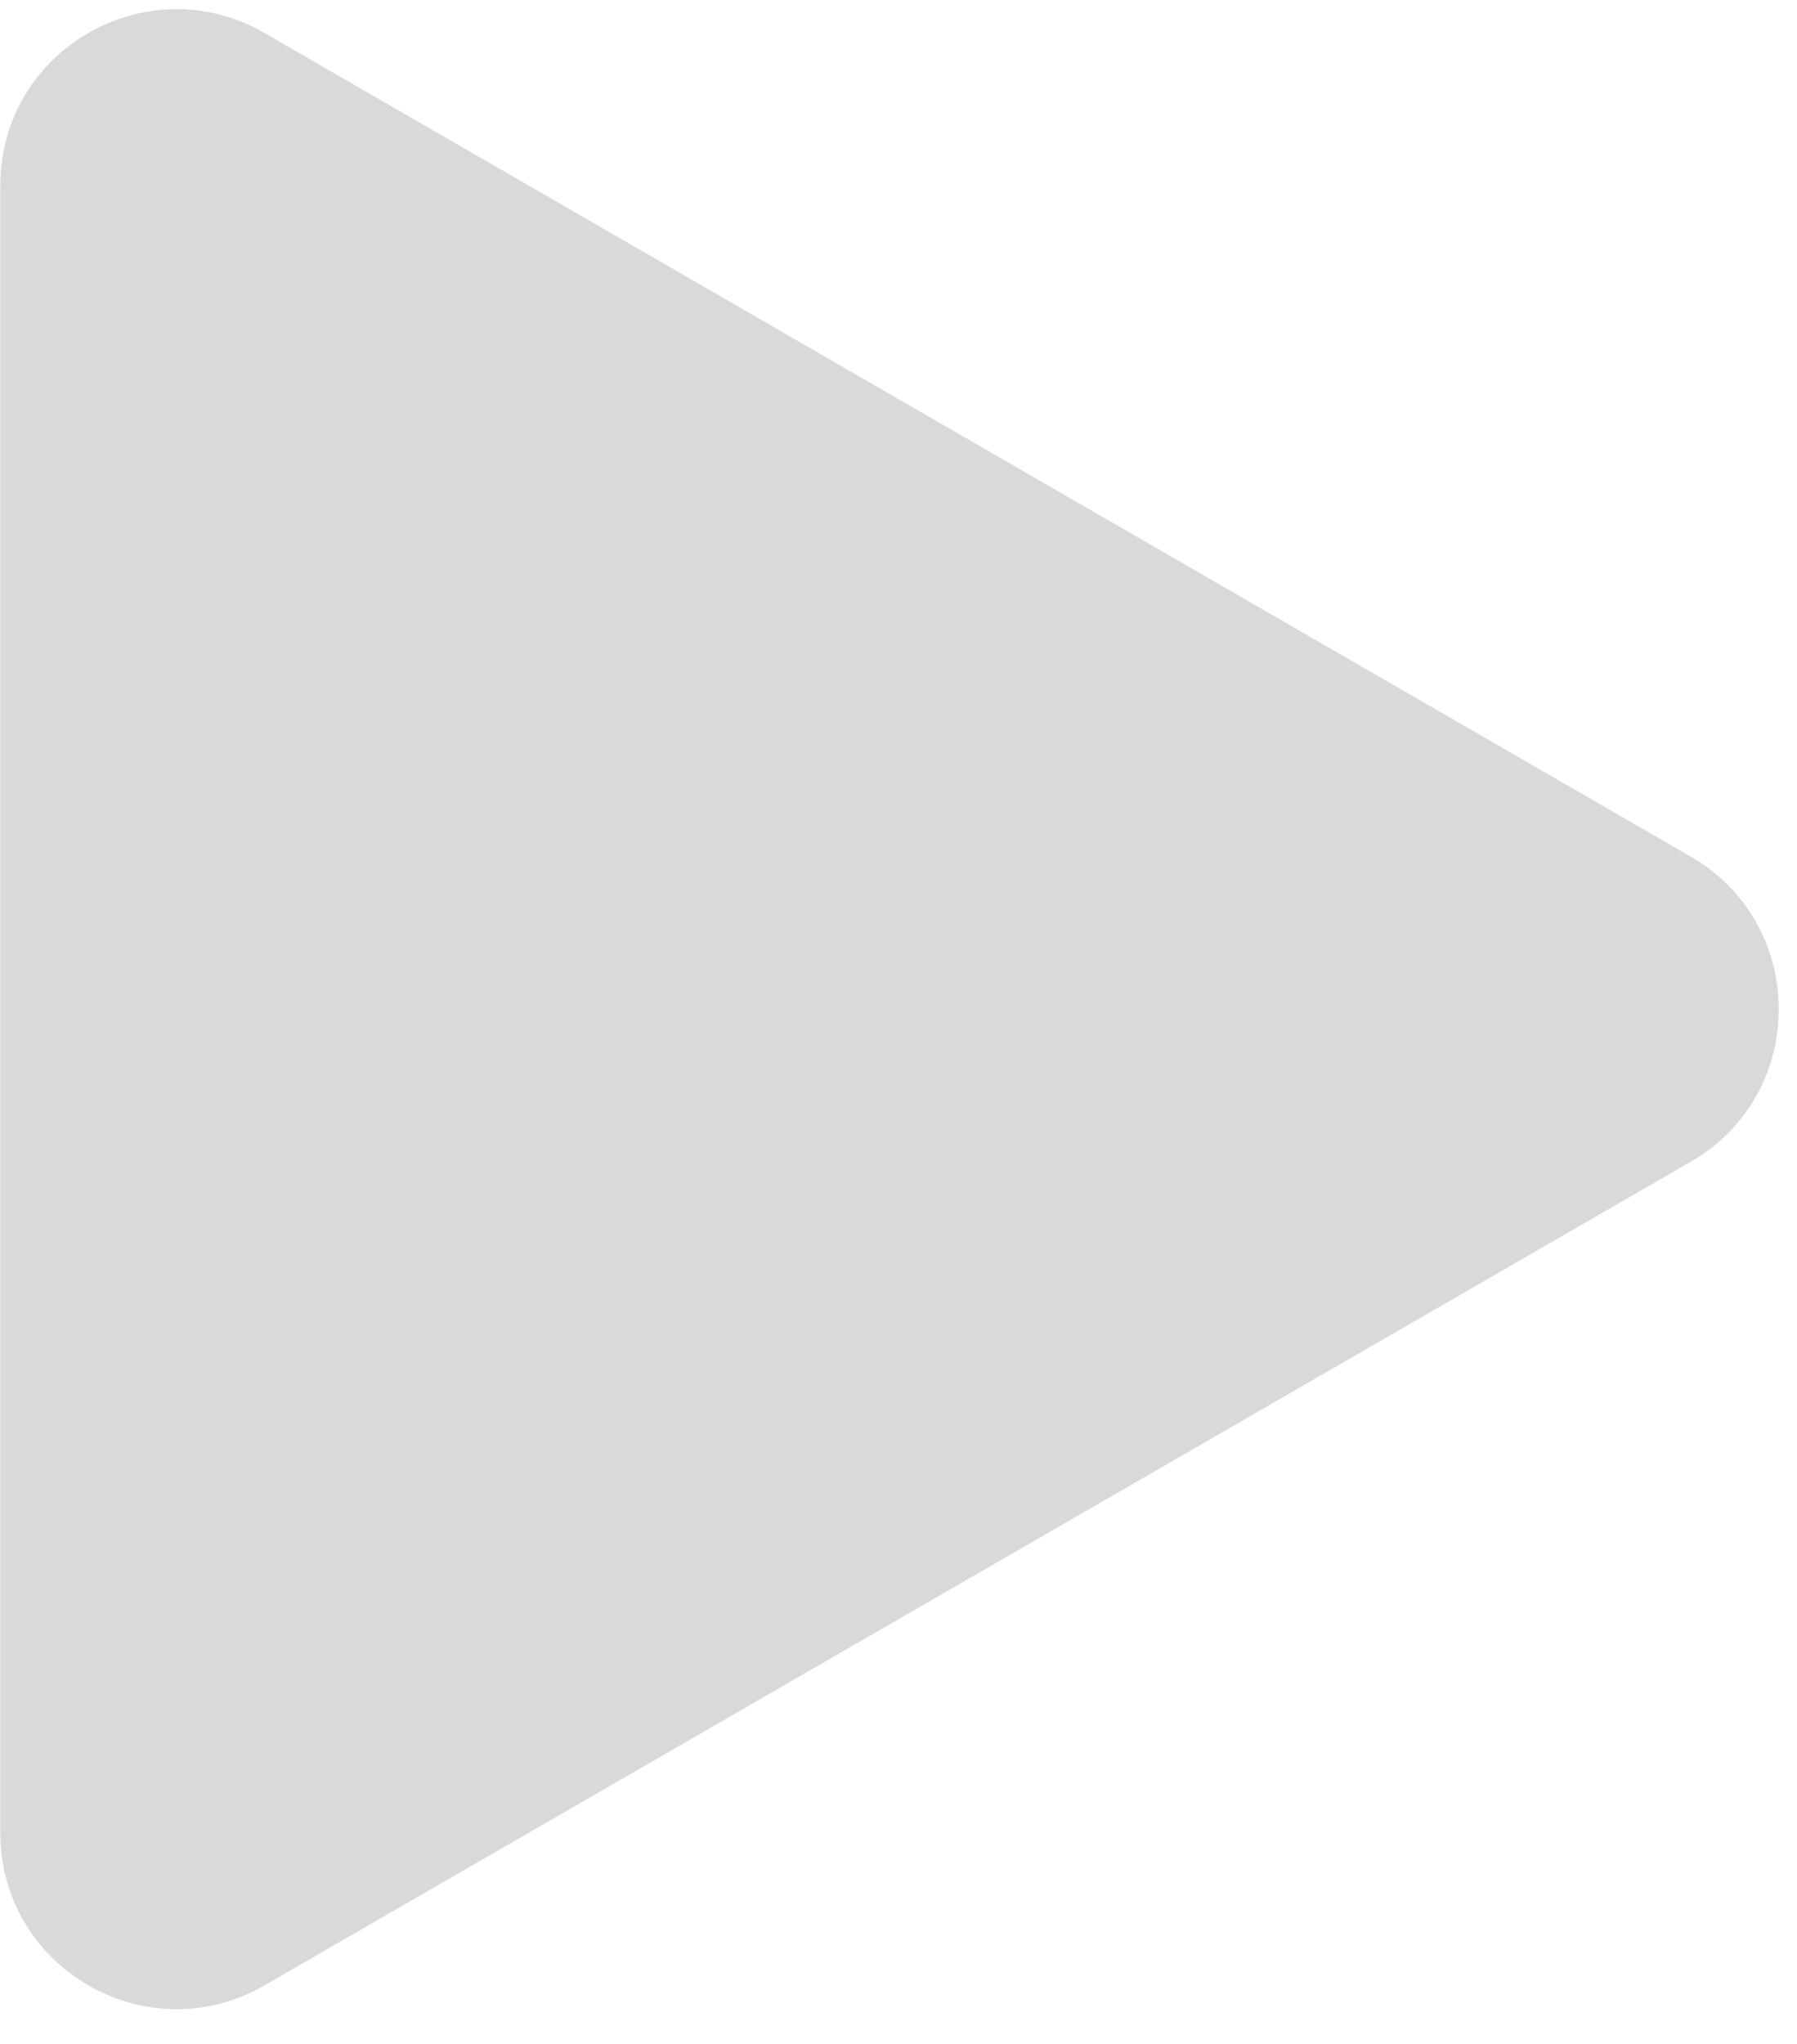 <svg width="51" height="58" viewBox="0 0 51 58" fill="none" xmlns="http://www.w3.org/2000/svg">
<path d="M47.983 24.305C51.316 26.229 51.316 31.041 47.983 32.965L7.508 56.333C4.175 58.258 0.008 55.852 0.008 52.003L0.008 5.267C0.008 1.418 4.175 -0.988 7.508 0.937L47.983 24.305Z" fill="#D9D9D9"/>
</svg>
